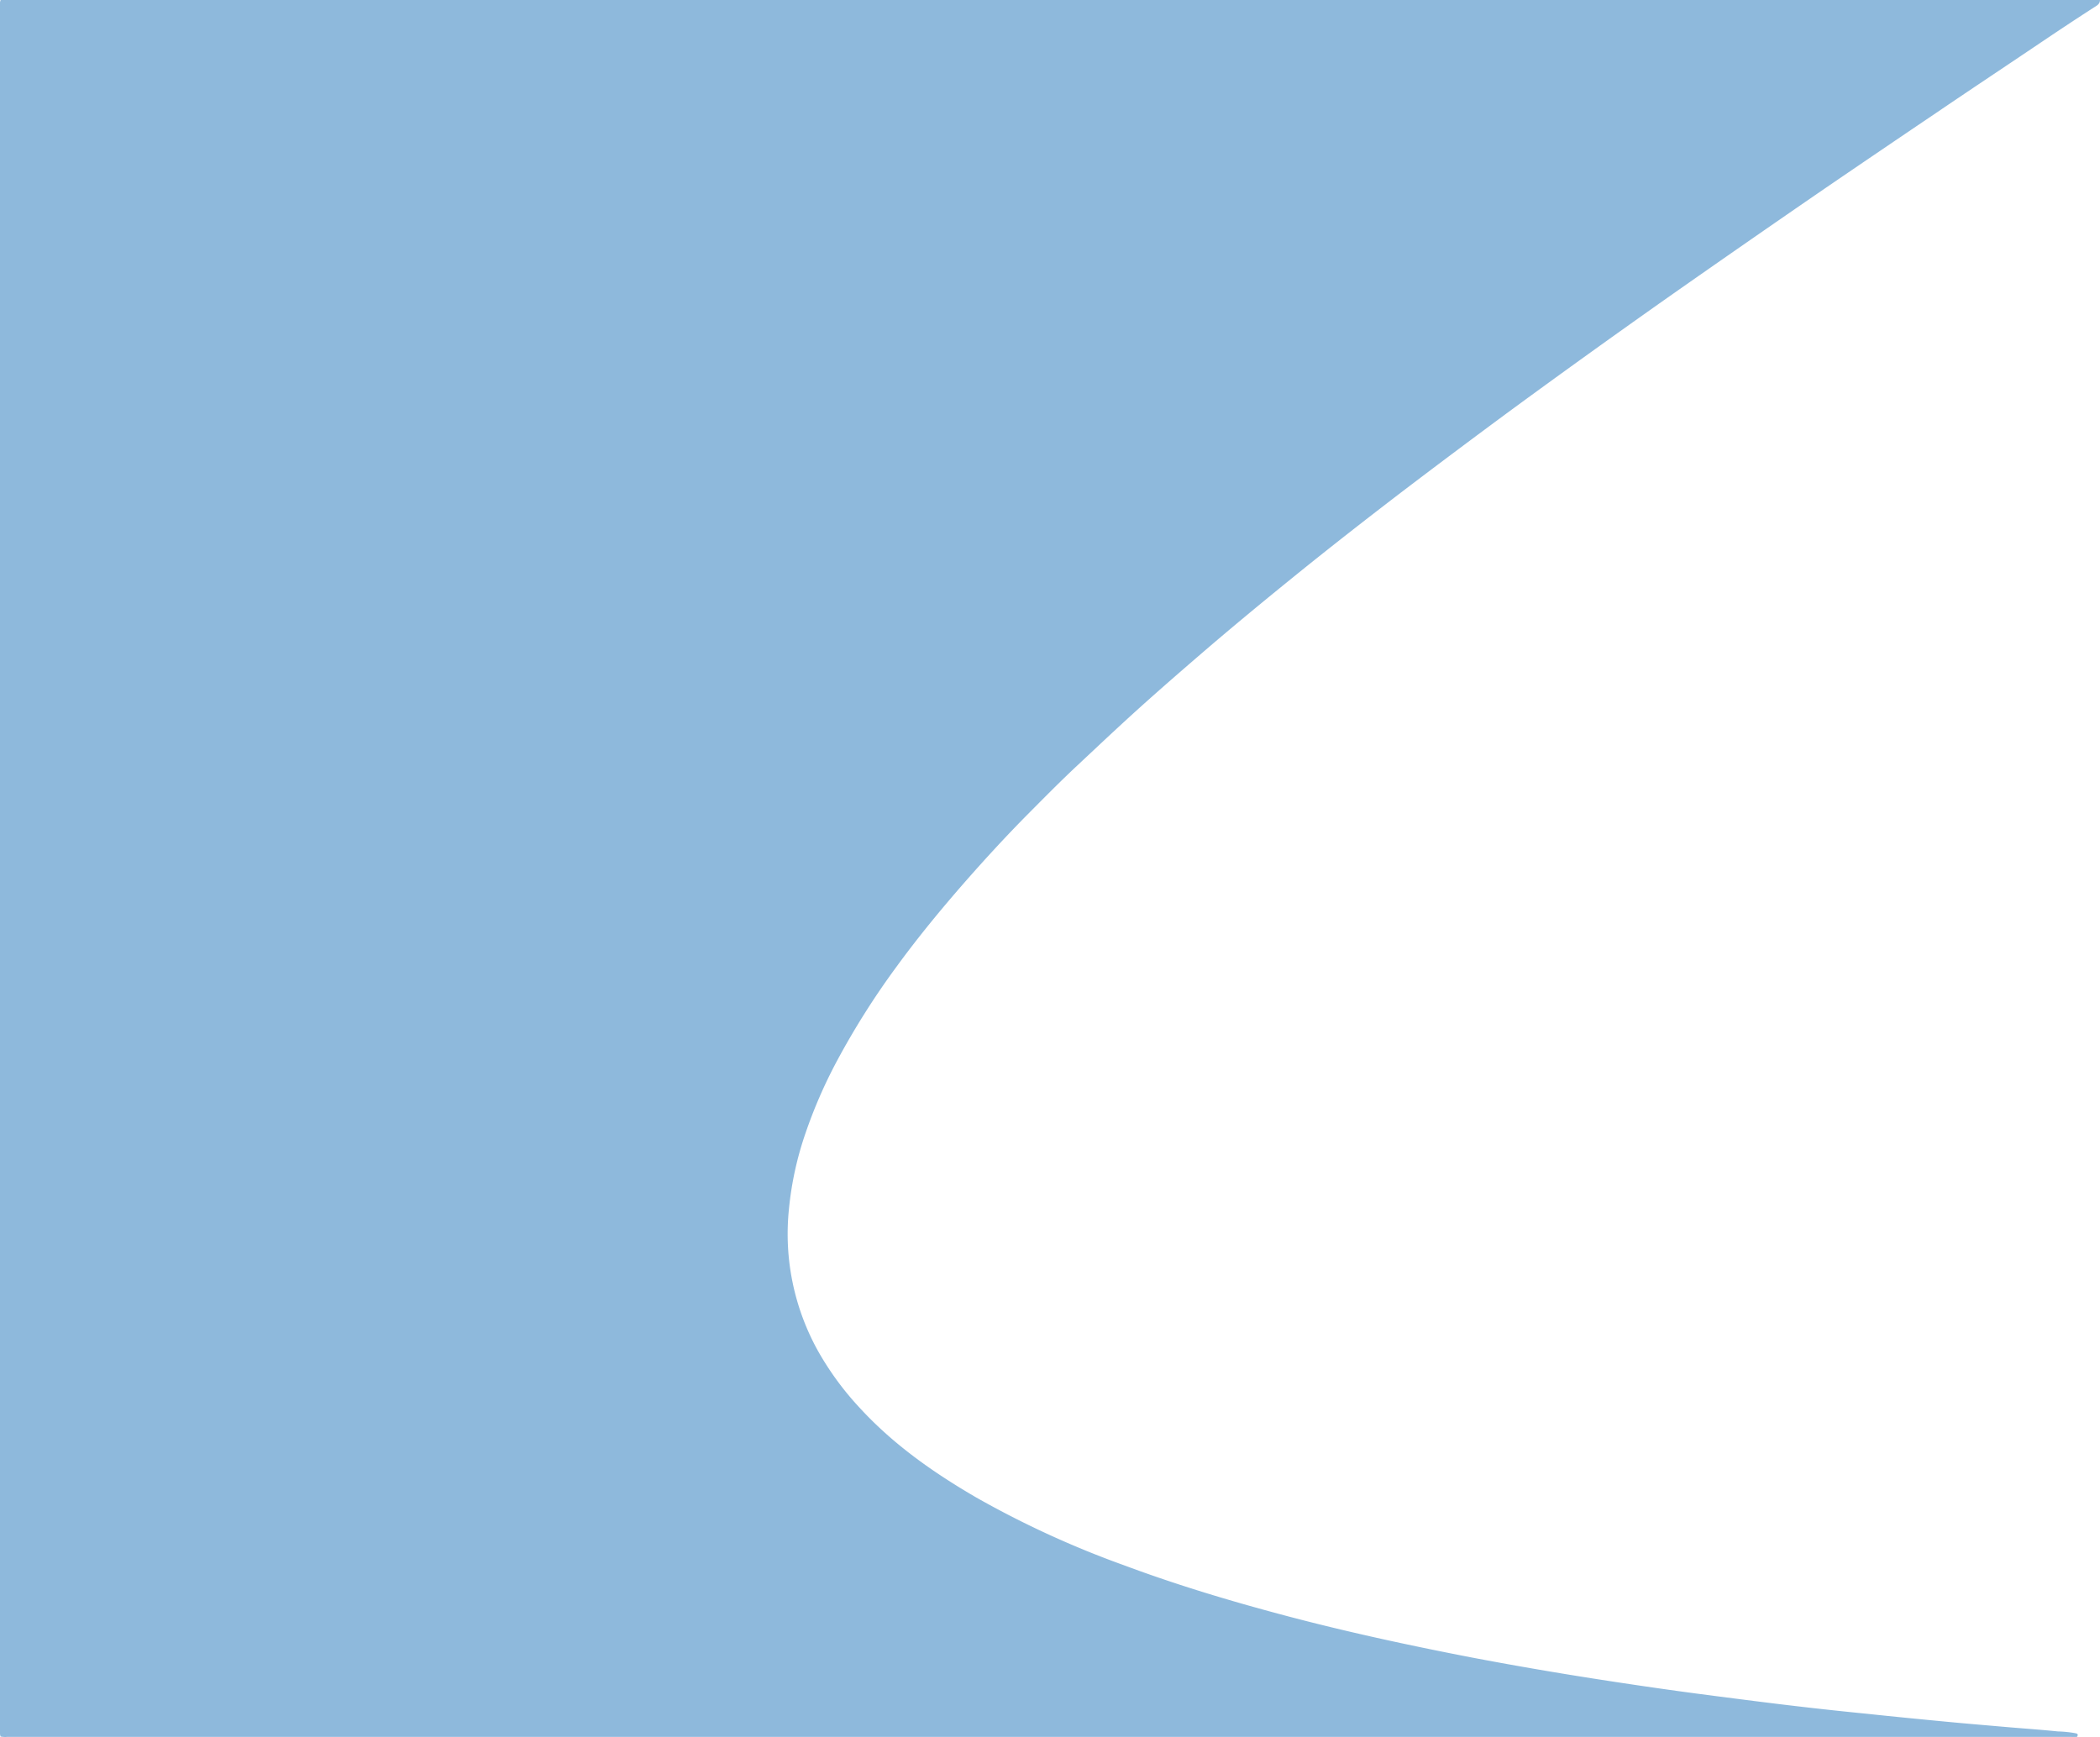 <svg id="Layer_1" data-name="Layer 1" xmlns="http://www.w3.org/2000/svg" viewBox="0 0 543.16 449.32"><defs><style>.cls-1{fill:#1f75ba;opacity:0.5;}</style></defs><title>bg-3-pattern</title><path class="cls-1" d="M.16,0h543c0,1.07-.83,1.45-1.54,1.91-5.23,3.36-10.39,6.81-15.55,10.29-8.42,5.67-16.87,11.28-25.28,17q-14.49,9.78-28.93,19.64-20.12,13.82-40.09,27.83Q411.22,91.14,390.94,106q-13.8,10.17-27.44,20.53c-9.95,7.6-19.82,15.3-29.54,23.19-8.09,6.55-16.11,13.19-24,20-6.36,5.49-12.69,11-18.88,16.69-4.21,3.86-8.36,7.78-12.53,11.68-4.44,4.15-8.7,8.49-13,12.81-5.55,5.62-10.89,11.44-16.1,17.38-6.12,7-12,14.15-17.47,21.64a202.72,202.72,0,0,0-15.39,24.3,126,126,0,0,0-8.31,19.08,85,85,0,0,0-4.23,19.52,62.33,62.33,0,0,0,7.52,36.62,76.79,76.79,0,0,0,10.84,14.77c8.69,9.46,19.06,16.72,30.08,23.13a246.77,246.77,0,0,0,38.34,17.58c13.54,5.05,27.37,9.2,41.34,12.91,15.91,4.23,32,7.71,48.14,10.84,10.49,2,21,3.82,31.59,5.48s21.13,3.19,31.74,4.55c6.92.89,13.85,1.79,20.79,2.6,6.16.73,12.34,1.39,18.51,2,6.94.74,13.89,1.42,20.84,2.08,4.59.44,9.19.82,13.78,1.22,4.91.44,9.83.76,14.73,1.26a29.85,29.85,0,0,1,4.22.41c.44.11,1.26.07.7,1a15.14,15.14,0,0,1-1.65,0H1.93a5.92,5.92,0,0,1-1.78-.09A3.14,3.14,0,0,1,0,447.72Q0,224.6,0,1.48A3,3,0,0,1,.16,0Z" transform="translate(0)"/></svg>